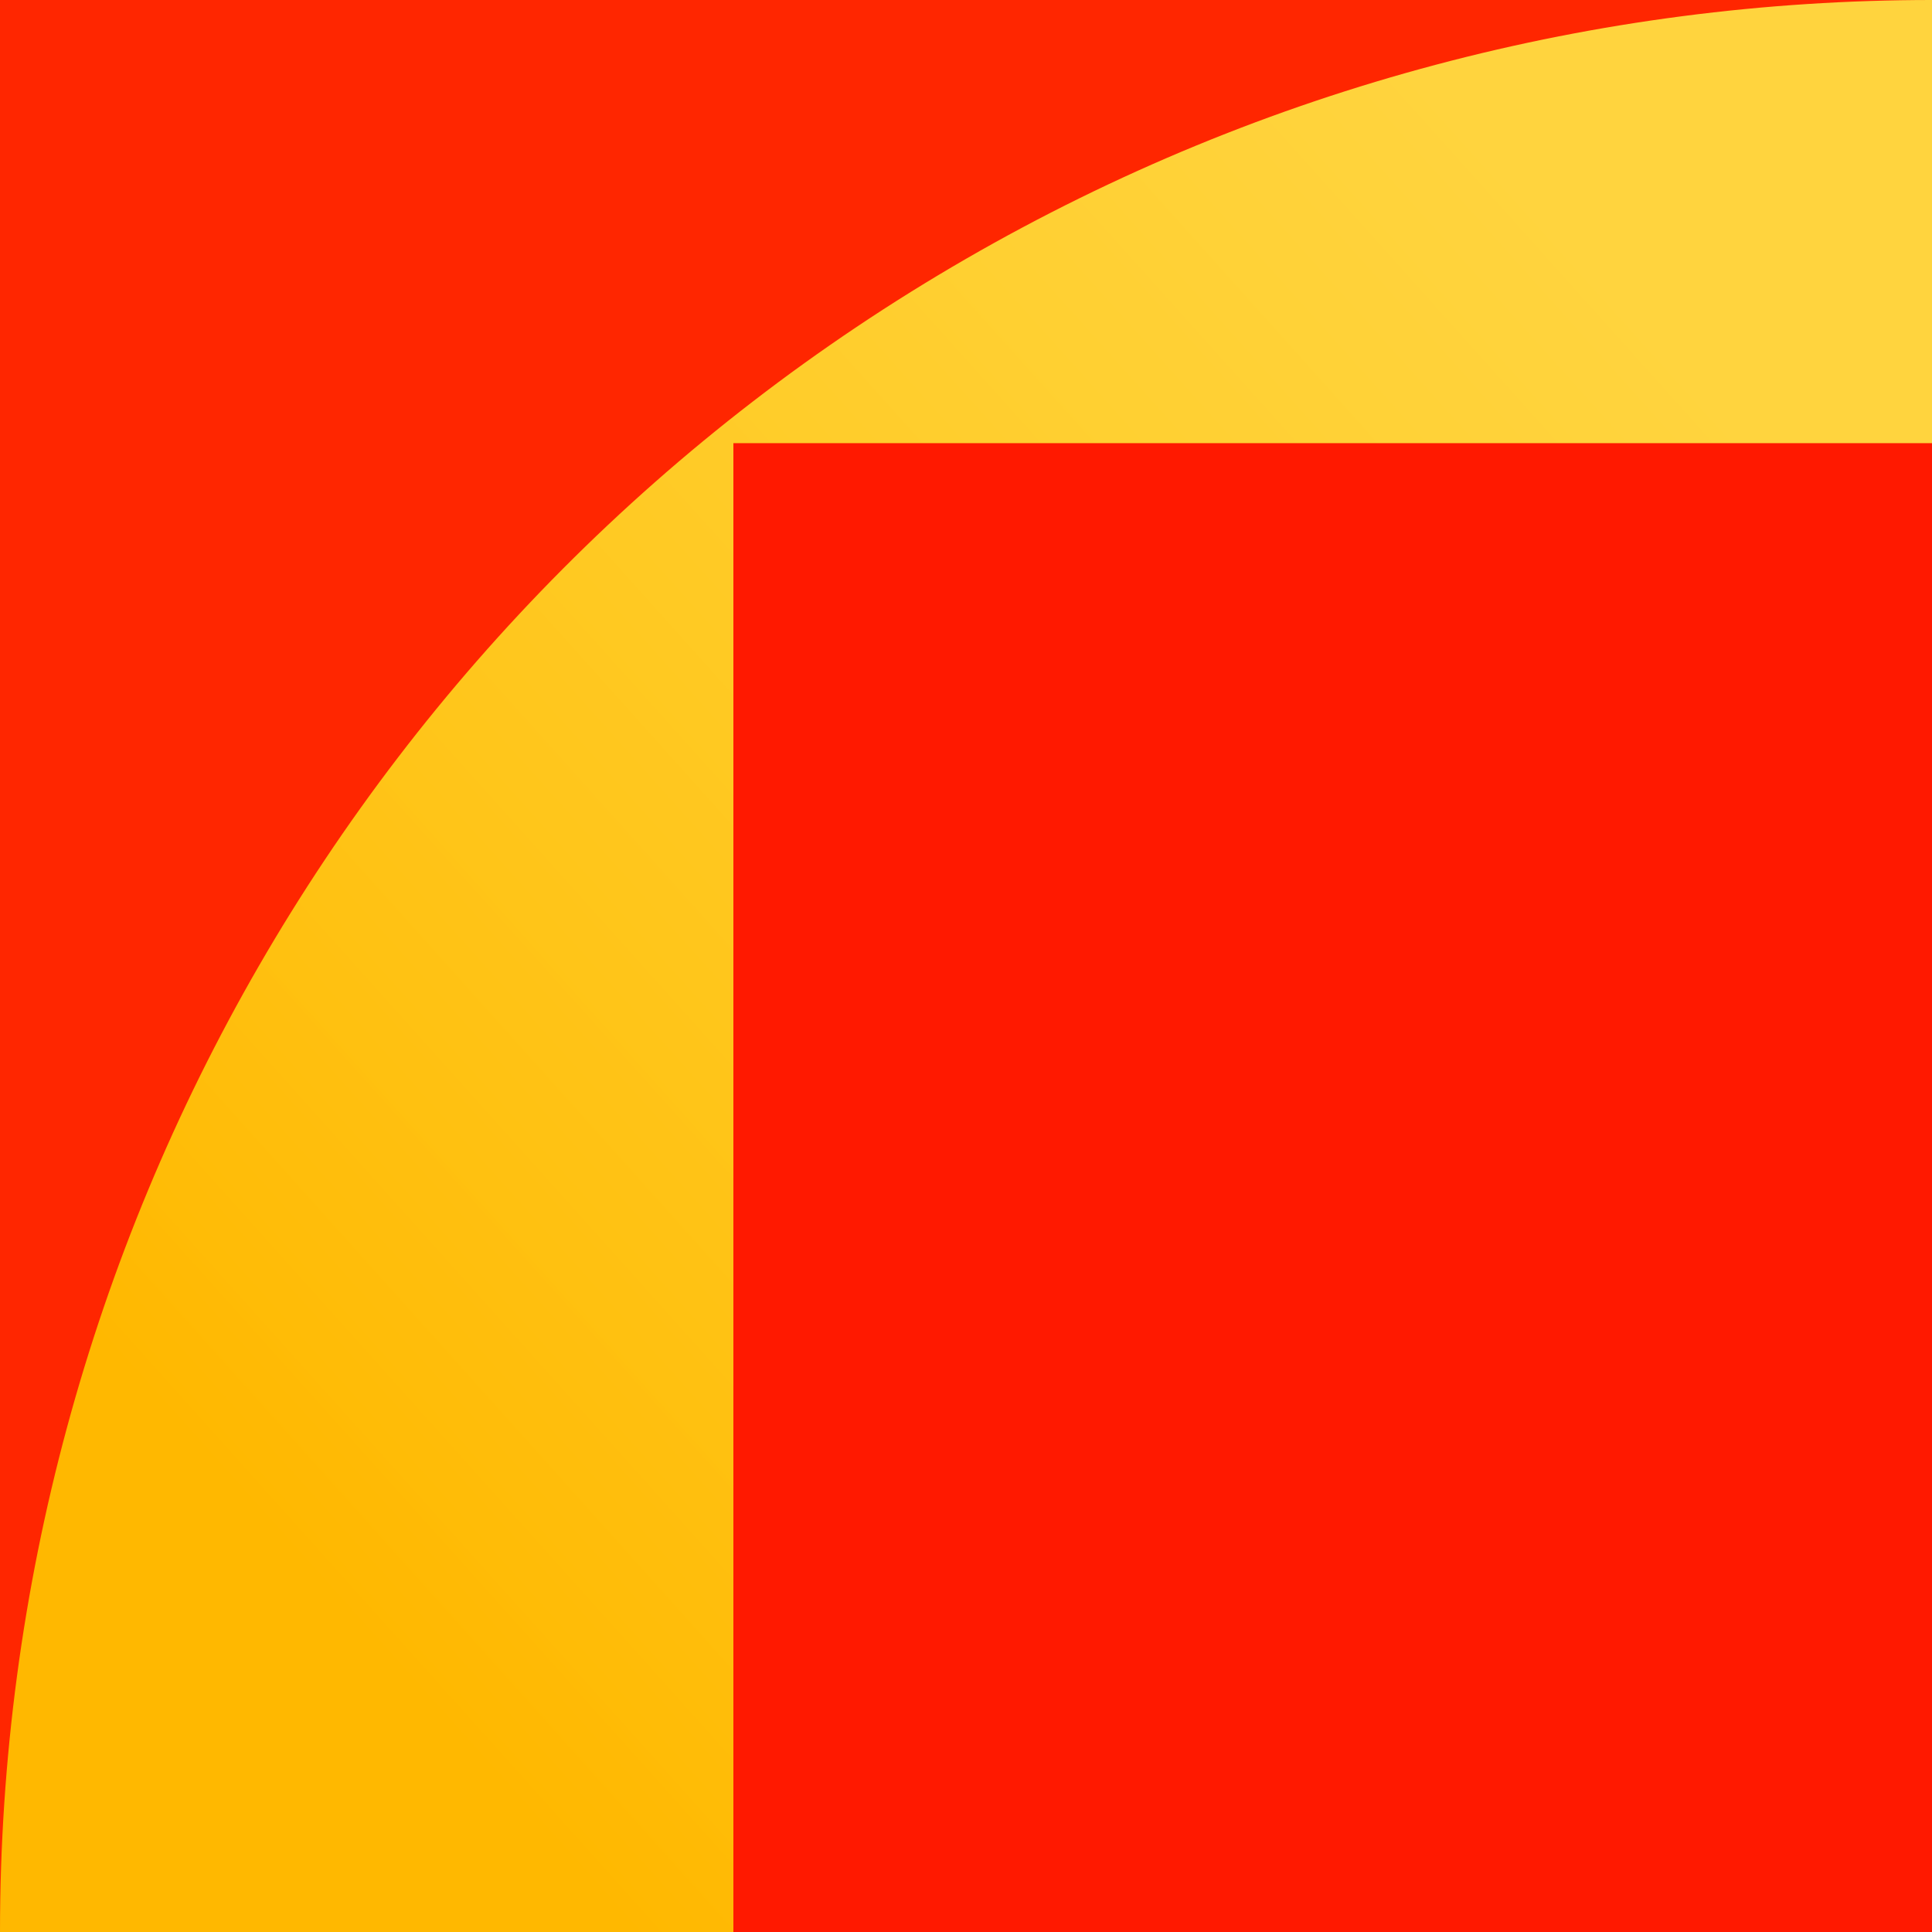 <?xml version="1.0" encoding="UTF-8" standalone="no"?>
<!-- Created with Inkscape (http://www.inkscape.org/) -->

<svg
   xmlns:dc="http://purl.org/dc/elements/1.1/"
   xmlns:cc="http://creativecommons.org/ns#"
   xmlns:rdf="http://www.w3.org/1999/02/22-rdf-syntax-ns#"
   xmlns:svg="http://www.w3.org/2000/svg"
   xmlns="http://www.w3.org/2000/svg"
   xmlns:xlink="http://www.w3.org/1999/xlink"
   xmlns:sodipodi="http://sodipodi.sourceforge.net/DTD/sodipodi-0.dtd"
   xmlns:inkscape="http://www.inkscape.org/namespaces/inkscape"
   width="256"
   height="256"
   viewBox="0 0 256 256"
   id="svg2"
   version="1.1"
   inkscape:version="0.91 r13725"
   sodipodi:docname="icon.svg">
  <defs
     id="defs4">
    <linearGradient
       inkscape:collect="always"
       id="linearGradient4162">
      <stop
         style="stop-color:#ffb800;stop-opacity:1"
         offset="0"
         id="stop4164" />
      <stop
         style="stop-color:#ffff4d;stop-opacity:0.8"
         offset="1"
         id="stop4166" />
    </linearGradient>
    <linearGradient
       inkscape:collect="always"
       xlink:href="#linearGradient4162"
       id="linearGradient4172"
       x1="41.012"
       y1="209.317"
       x2="220.645"
       y2="48.097"
       gradientUnits="userSpaceOnUse" />
    <clipPath
       clipPathUnits="userSpaceOnUse"
       id="clipPath4176">
      <circle
         style="fill:#72ff00;fill-opacity:1;stroke:none;stroke-width:1.2;stroke-miterlimit:4;stroke-dasharray:none;stroke-opacity:1"
         id="circle4178"
         cx="256"
         cy="256"
         r="256" />
    </clipPath>
  </defs>
  <sodipodi:namedview
     id="base"
     pagecolor="#ffffff"
     bordercolor="#666666"
     borderopacity="1.0"
     inkscape:pageopacity="0.0"
     inkscape:pageshadow="2"
     inkscape:zoom="1.4142136"
     inkscape:cx="120.4418"
     inkscape:cy="143.88774"
     inkscape:document-units="px"
     inkscape:current-layer="layer2"
     showgrid="false"
     units="px"
     inkscape:window-width="1280"
     inkscape:window-height="718"
     inkscape:window-x="0"
     inkscape:window-y="0"
     inkscape:window-maximized="1" />
  <g
     inkscape:groupmode="layer"
     id="layer3"
     inkscape:label="Layer 3"
     sodipodi:insensitive="true">
    <rect
       style="fill:#ff2600;fill-opacity:1;stroke:none;stroke-width:1.2;stroke-miterlimit:4;stroke-dasharray:none;stroke-opacity:1"
       id="rect4181"
       width="256"
       height="256"
       x="0"
       y="0" />
  </g>
  <g
     inkscape:groupmode="layer"
     id="layer2"
     inkscape:label="Layer 2">
    <rect
       style="fill:url(#linearGradient4172);fill-opacity:1;stroke:none;stroke-width:1.403;stroke-miterlimit:4;stroke-dasharray:none;stroke-opacity:1"
       id="rect4147"
       width="256"
       height="256"
       x="0"
       y="0"
       clip-path="url(#clipPath4176)" />
  </g>
  <g
     inkscape:label="Layer 1"
     inkscape:groupmode="layer"
     id="layer1"
     transform="translate(0,-796.362)"
     sodipodi:insensitive="true">
    <flowRoot
       xml:space="preserve"
       id="flowRoot4136"
       style="font-style:normal;font-weight:normal;font-size:40px;line-height:125%;font-family:sans-serif;letter-spacing:0px;word-spacing:0px;fill:#ff1900;fill-opacity:1;stroke:none;stroke-width:1px;stroke-linecap:butt;stroke-linejoin:miter;stroke-opacity:1"
       transform="matrix(2.058,0,0,1.732,-155.662,585.484)"><flowRegion
         id="flowRegion4138"><rect
           id="rect4140"
           width="682.857"
           height="457.143"
           x="122.857"
           y="155.658"
           style="fill:#ff1900;fill-opacity:1;stroke:none;stroke-opacity:1" /></flowRegion><flowPara
         id="flowPara4142"
         style="font-style:normal;font-variant:normal;font-weight:normal;font-stretch:normal;font-size:56.178px;line-height:105%;font-family:WaifSSK;-inkscape-font-specification:WaifSSK;fill:#ff1900;fill-opacity:1;stroke:none;stroke-opacity:1">BA</flowPara><flowPara
         id="flowPara4144"
         style="font-style:normal;font-variant:normal;font-weight:normal;font-stretch:normal;line-height:105%;font-family:WaifSSK;-inkscape-font-specification:WaifSSK;fill:#ff1900;fill-opacity:1;stroke:none;stroke-opacity:1">DFW</flowPara></flowRoot>  </g>
</svg>
